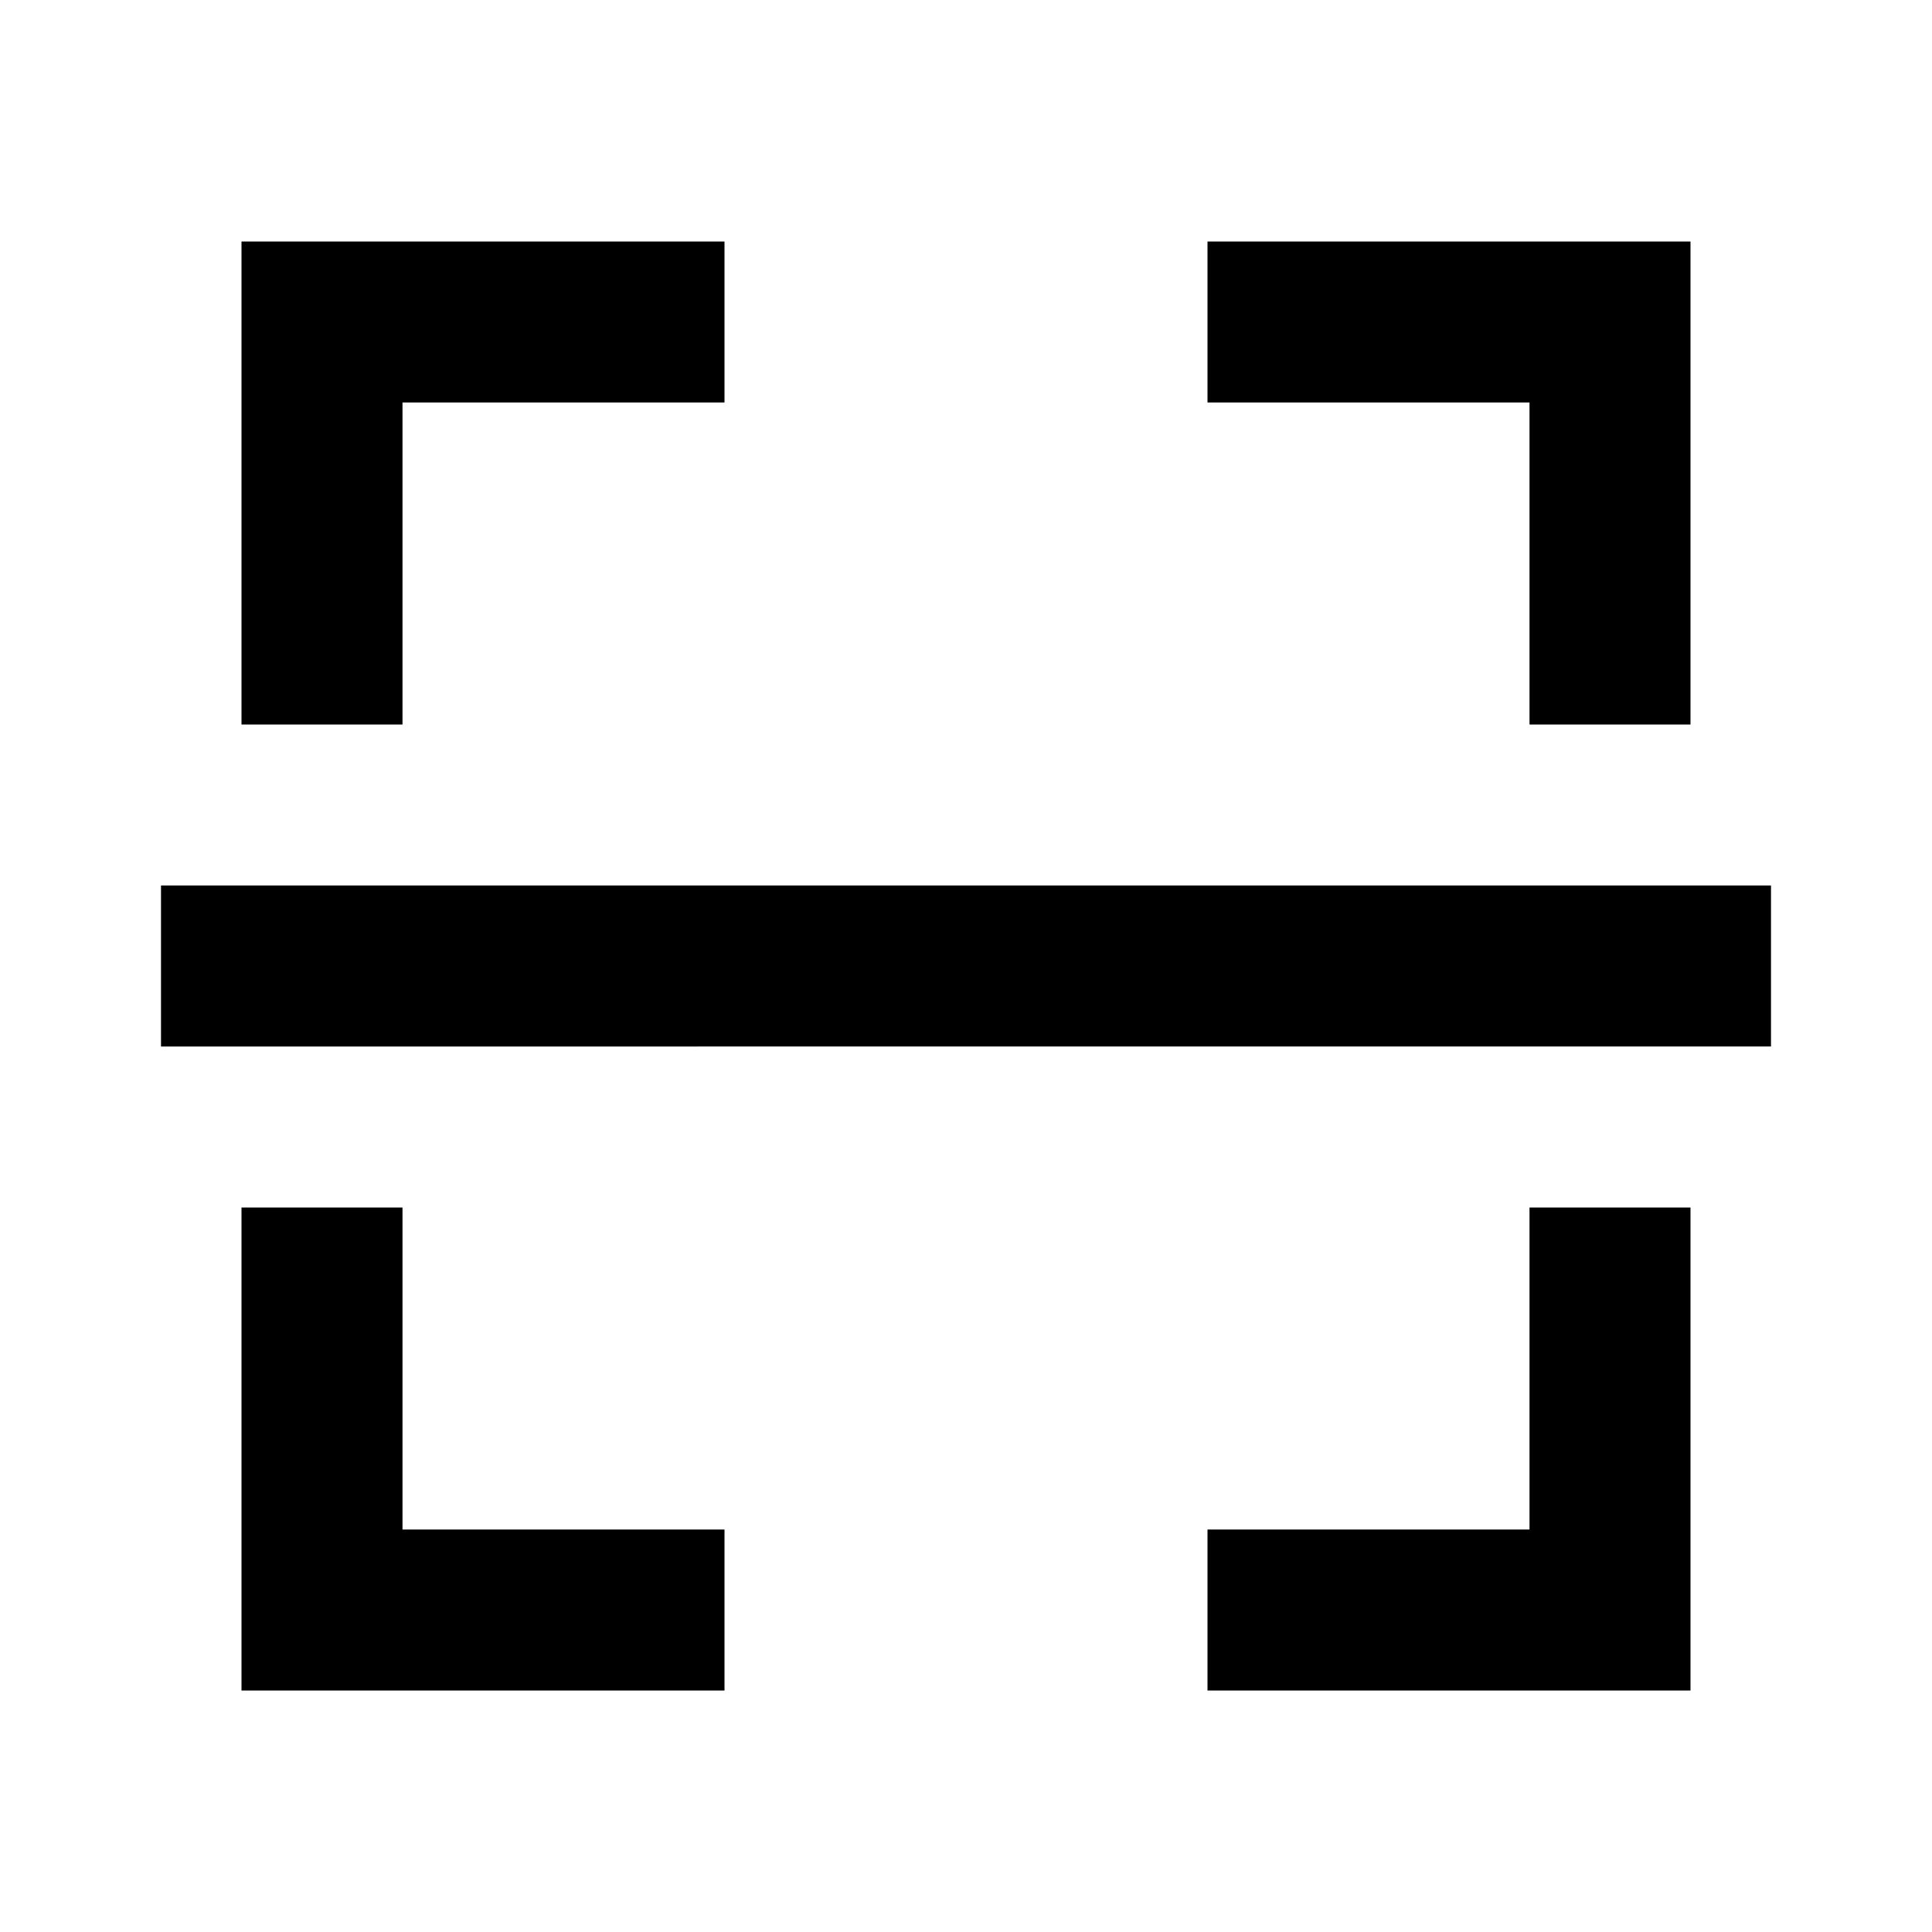 <svg xmlns="http://www.w3.org/2000/svg" width="24" height="24"><!--Boxicons v3.0 https://boxicons.com | License  https://docs.boxicons.com/free--><path d="M9 5V3H3v6h2V5zm12 4V3h-6v2h4v4zm-2 10h-4v2h6v-6h-2zM5 15H3v6h6v-2H5zm-3-4h20v2H2z"/></svg>